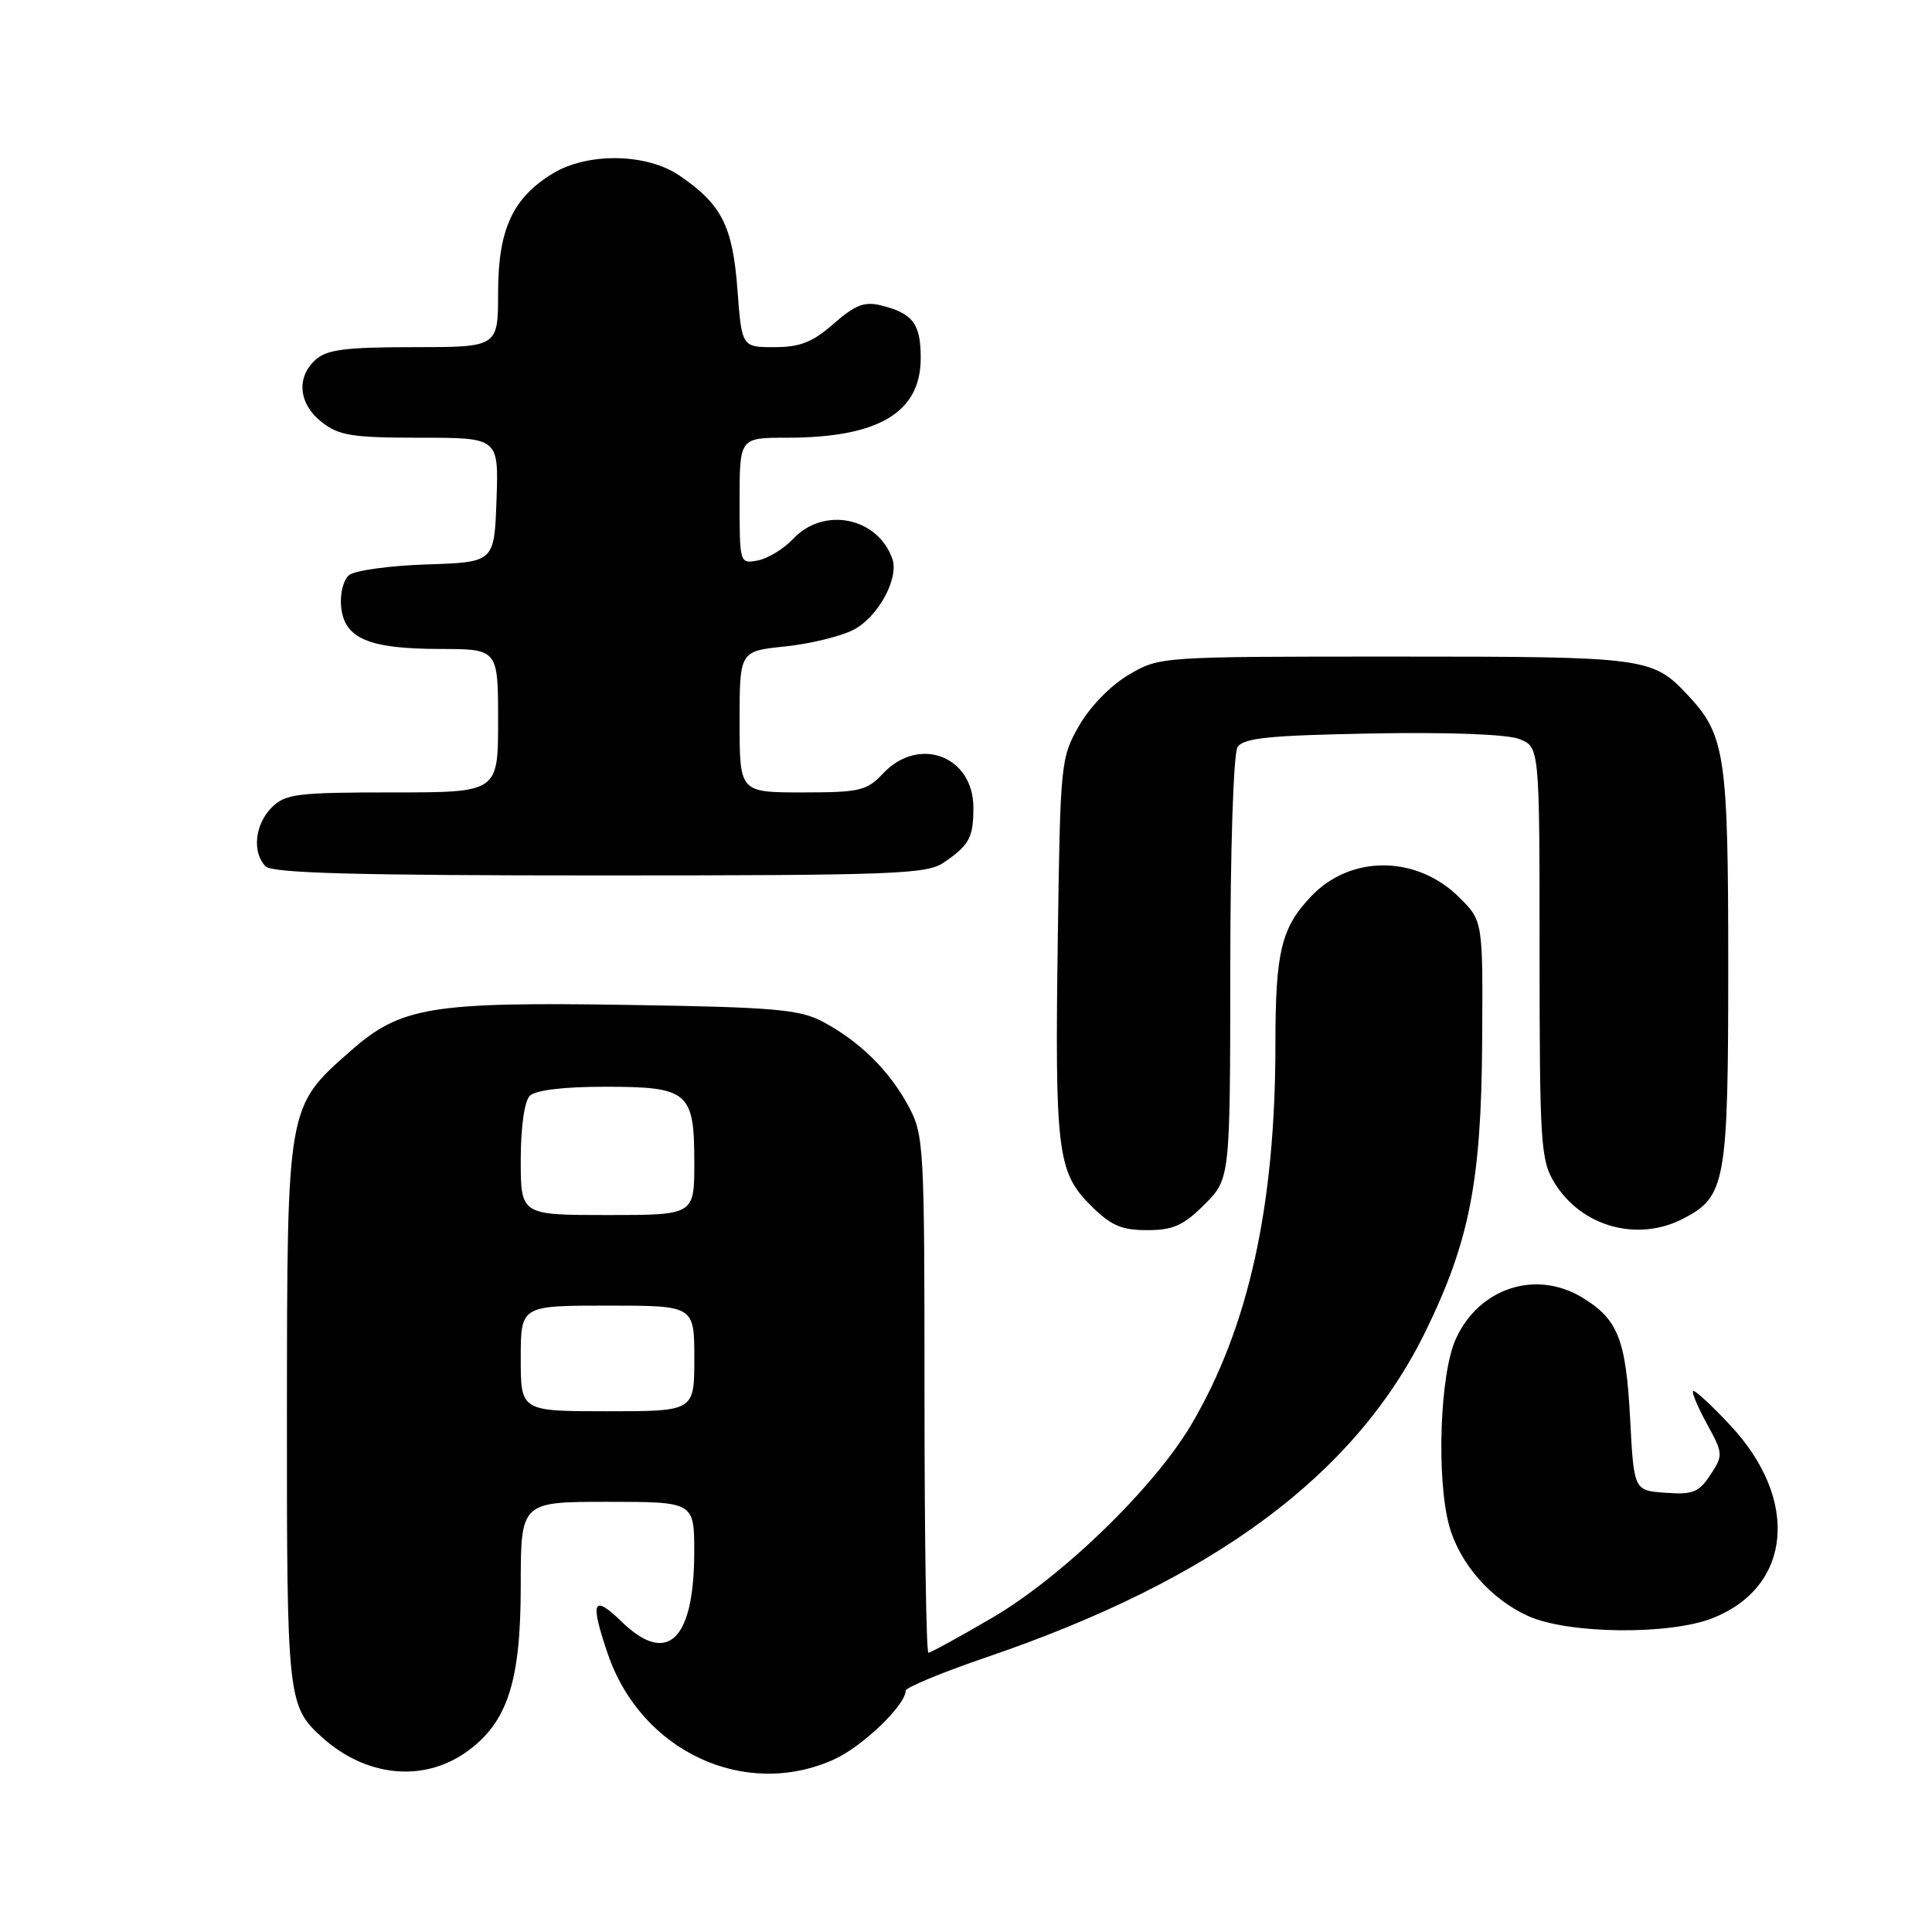 <?xml version="1.0" encoding="UTF-8" standalone="no"?>
<!DOCTYPE svg PUBLIC "-//W3C//DTD SVG 1.1//EN" "http://www.w3.org/Graphics/SVG/1.1/DTD/svg11.dtd" >
<svg xmlns="http://www.w3.org/2000/svg" xmlns:xlink="http://www.w3.org/1999/xlink" version="1.1" viewBox="0 0 256 256">
 <g >
 <path fill="currentColor"
d=" M 61.82 232.13 C 67.23 228.27 69.00 222.87 69.00 210.18 C 69.00 199.00 69.00 199.00 80.50 199.00 C 92.00 199.00 92.00 199.00 91.99 205.75 C 91.96 217.37 88.42 220.74 82.39 214.90 C 78.56 211.18 78.14 212.12 80.53 219.13 C 84.94 232.07 98.71 238.49 110.54 233.12 C 114.27 231.43 120.00 225.93 120.00 224.04 C 120.00 223.60 124.84 221.60 130.75 219.58 C 160.87 209.32 179.65 195.37 188.92 176.36 C 194.70 164.51 196.27 156.51 196.39 138.28 C 196.50 122.05 196.50 122.05 193.41 118.96 C 187.79 113.32 179.02 113.23 173.76 118.74 C 169.77 122.92 169.00 126.11 169.00 138.34 C 169.00 159.79 165.45 175.86 157.87 188.74 C 152.93 197.12 140.79 208.90 131.48 214.36 C 127.11 216.91 123.31 219.00 123.02 219.00 C 122.73 219.00 122.50 203.59 122.50 184.75 C 122.50 151.56 122.43 150.38 120.34 146.50 C 117.81 141.82 113.89 137.97 109.00 135.37 C 105.96 133.76 102.59 133.46 83.50 133.16 C 57.05 132.74 53.11 133.39 46.44 139.27 C 38.00 146.69 38.05 146.43 38.02 187.30 C 38.00 225.01 38.11 226.08 42.65 230.18 C 48.47 235.45 56.07 236.22 61.82 232.13 Z  M 226.99 214.39 C 237.44 210.21 238.47 198.69 229.28 188.87 C 226.76 186.17 224.54 184.13 224.34 184.32 C 224.15 184.52 224.98 186.49 226.20 188.71 C 228.33 192.60 228.34 192.83 226.64 195.42 C 225.12 197.74 224.31 198.07 220.69 197.80 C 216.50 197.50 216.50 197.50 216.00 188.00 C 215.45 177.49 214.40 174.82 209.69 171.95 C 203.52 168.19 195.97 170.65 192.90 177.42 C 190.78 182.08 190.31 195.96 192.04 202.22 C 193.43 207.19 197.53 211.88 202.46 214.12 C 207.76 216.53 221.27 216.68 226.99 214.39 Z  M 159.60 159.60 C 163.00 156.20 163.00 156.20 163.02 128.35 C 163.02 112.59 163.44 99.85 163.98 99.00 C 164.74 97.79 168.12 97.44 181.73 97.19 C 191.74 97.00 199.64 97.29 201.27 97.91 C 204.00 98.95 204.00 98.95 204.00 126.23 C 204.01 151.51 204.15 153.73 205.96 156.70 C 209.52 162.54 216.96 164.62 223.03 161.48 C 228.67 158.57 229.00 156.69 229.00 128.02 C 229.00 100.13 228.60 97.41 223.70 92.17 C 218.96 87.09 218.26 87.00 184.89 87.00 C 153.74 87.00 153.67 87.00 149.58 89.40 C 147.19 90.80 144.44 93.62 142.99 96.15 C 140.56 100.39 140.49 101.09 140.17 123.95 C 139.76 152.50 140.10 155.30 144.49 159.69 C 147.19 162.39 148.58 163.00 152.00 163.00 C 155.44 163.00 156.81 162.39 159.60 159.60 Z  M 125.03 114.31 C 128.44 111.97 128.97 111.01 128.98 107.08 C 129.02 100.19 121.77 97.42 117.00 102.50 C 114.86 104.78 113.91 105.00 106.33 105.00 C 98.00 105.00 98.00 105.00 98.00 95.64 C 98.00 86.28 98.00 86.28 104.03 85.66 C 107.34 85.31 111.42 84.32 113.10 83.45 C 116.34 81.77 119.15 76.64 118.24 74.05 C 116.30 68.53 109.14 67.09 105.10 71.40 C 103.86 72.72 101.75 74.01 100.42 74.26 C 98.02 74.72 98.00 74.67 98.00 66.36 C 98.00 58.00 98.00 58.00 104.26 58.00 C 116.41 58.00 122.00 54.67 122.00 47.45 C 122.00 42.89 120.98 41.53 116.75 40.47 C 114.55 39.92 113.31 40.40 110.47 42.89 C 107.68 45.34 106.02 46.00 102.61 46.00 C 98.29 46.00 98.29 46.00 97.71 38.32 C 97.07 29.91 95.62 27.07 90.01 23.25 C 85.68 20.30 77.85 20.18 73.24 22.99 C 67.92 26.24 66.01 30.41 66.00 38.75 C 66.00 46.00 66.00 46.00 54.83 46.00 C 45.84 46.00 43.30 46.32 41.83 47.65 C 39.22 50.01 39.56 53.51 42.63 55.93 C 44.92 57.72 46.66 58.00 55.68 58.00 C 66.08 58.00 66.08 58.00 65.79 66.25 C 65.50 74.50 65.50 74.50 56.55 74.79 C 51.63 74.95 47.00 75.59 46.25 76.21 C 45.50 76.83 45.03 78.69 45.20 80.39 C 45.61 84.60 48.81 85.97 58.25 85.99 C 66.00 86.00 66.00 86.00 66.00 95.50 C 66.00 105.00 66.00 105.00 52.00 105.00 C 39.33 105.00 37.81 105.19 36.00 107.00 C 33.76 109.24 33.38 112.98 35.20 114.80 C 36.10 115.70 47.31 116.00 79.48 116.00 C 118.30 116.00 122.80 115.83 125.03 114.31 Z  M 69.00 180.00 C 69.00 173.00 69.00 173.00 80.50 173.00 C 92.00 173.00 92.00 173.00 92.00 180.00 C 92.00 187.00 92.00 187.00 80.50 187.00 C 69.00 187.00 69.00 187.00 69.00 180.00 Z  M 69.00 153.70 C 69.00 149.36 69.49 145.91 70.20 145.20 C 70.95 144.45 74.67 144.00 80.13 144.00 C 91.24 144.00 92.00 144.65 92.00 154.07 C 92.00 161.00 92.00 161.00 80.50 161.00 C 69.00 161.00 69.00 161.00 69.00 153.70 Z "/>
</g>
</svg>